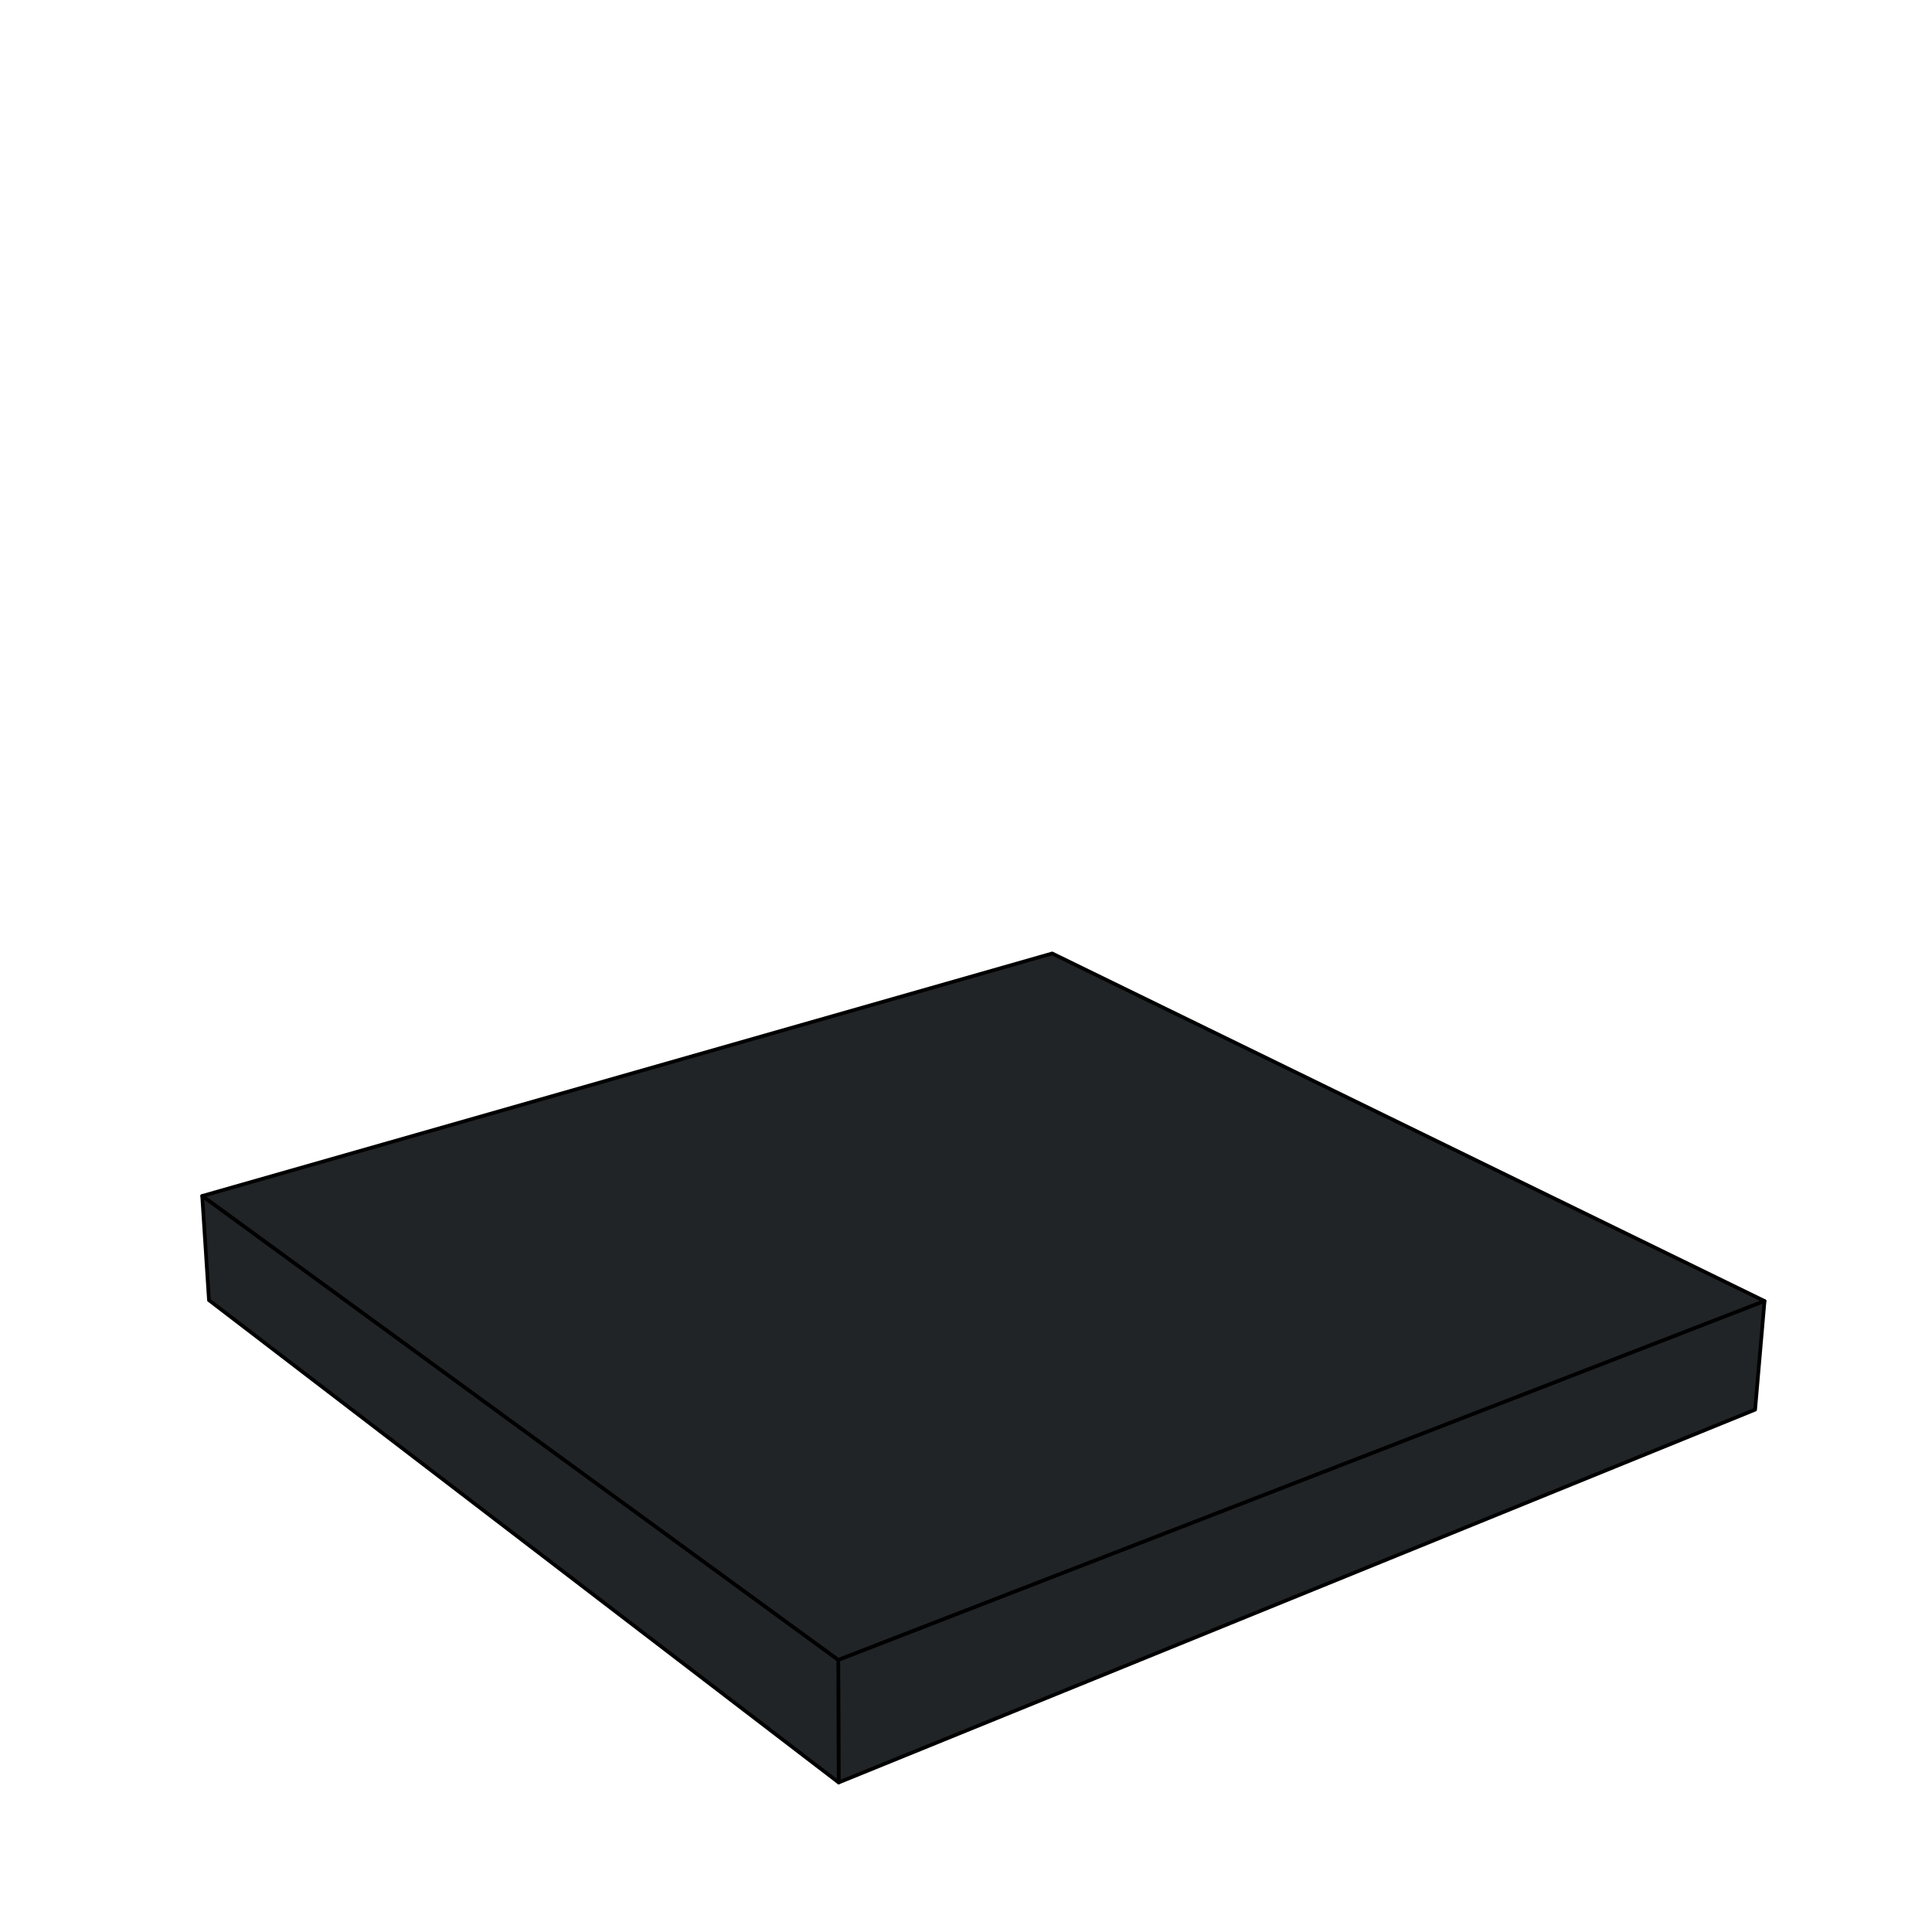 <svg viewBox="0 0 262.57 262.57" xmlns="http://www.w3.org/2000/svg"><g fill="#202426" stroke="#000" stroke-linejoin="round" stroke-width=".5"><path d="m27.48 162.54 115.52-32.96 96.81 47.24-125.89 48.78z"/><path d="m113.92 225.6 125.89-48.78-1.28 14.76-124.55 50.67z"/><path d="m28.4 176.7-.92-14.16 86.44 63.06.06 16.65z"/></g></svg>